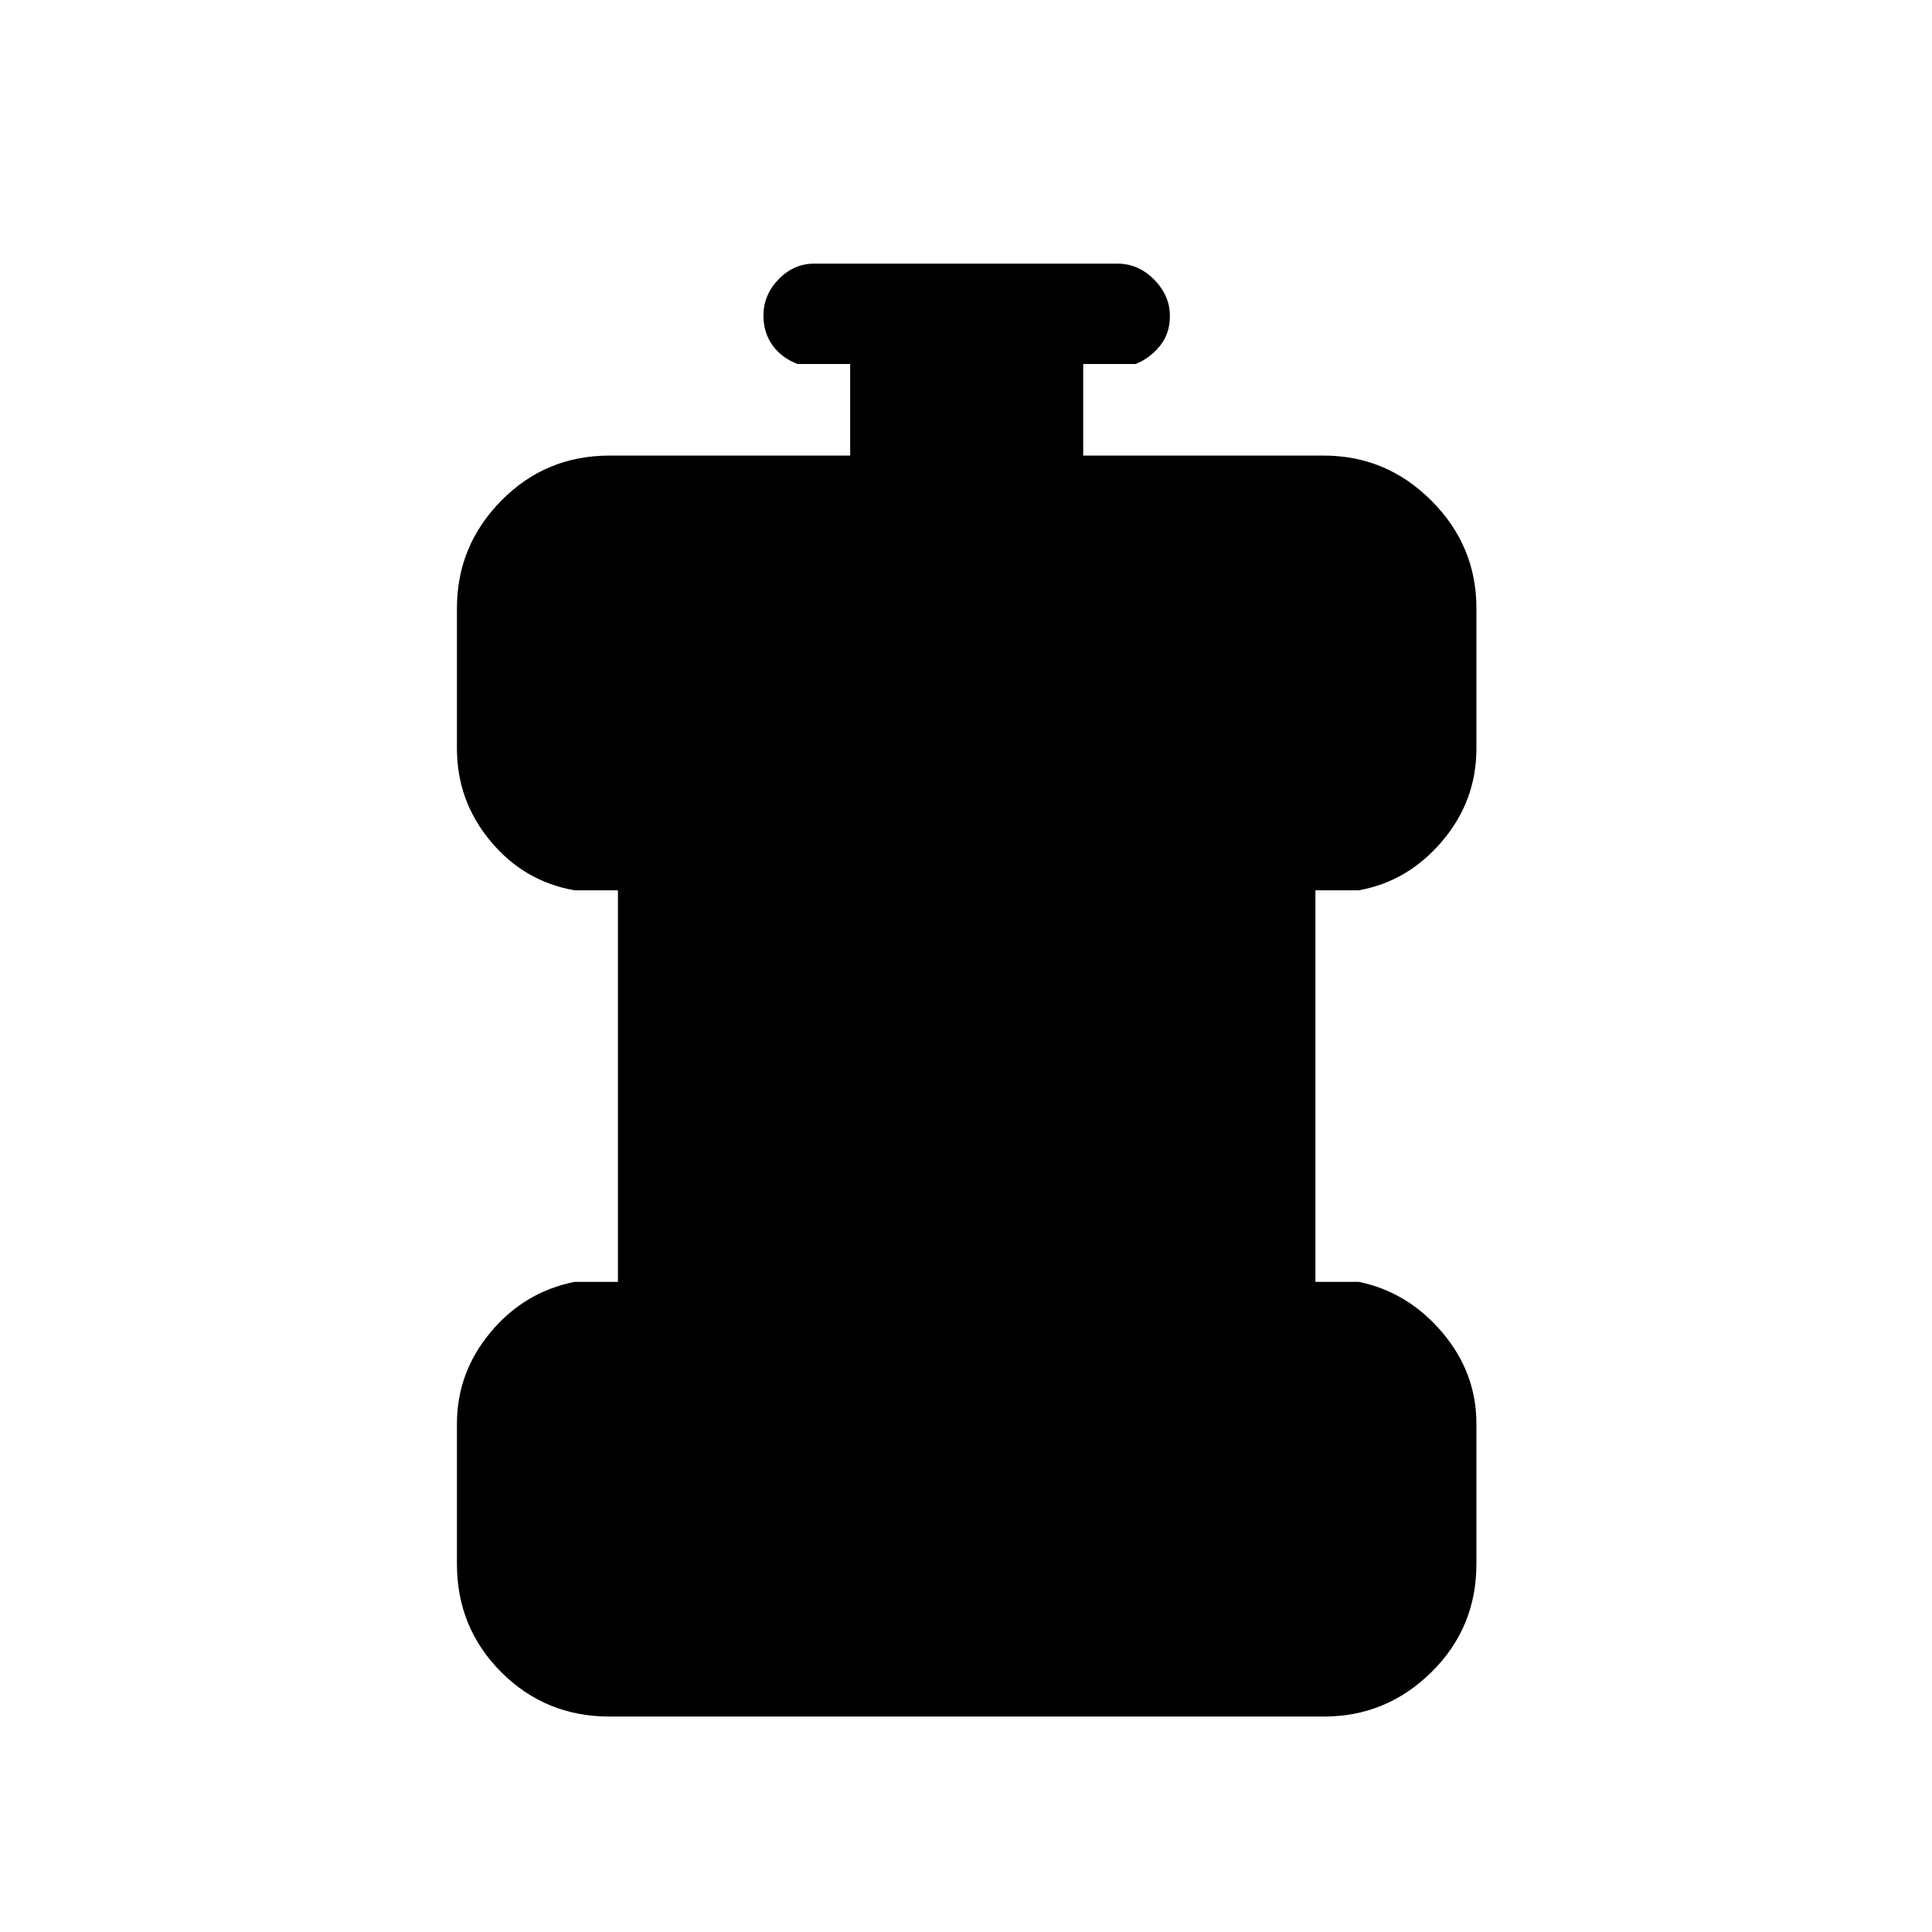 <svg xmlns="http://www.w3.org/2000/svg" height="40" viewBox="0 -960 960 960" width="40"><path d="M302.85-107.05q-31.72 0-53.76-22.04t-22.04-53.76v-69.74q0-25.38 16.71-45.42 16.7-20.04 41.75-25.04h21.54v-194.57h-21.54q-25.05-4.33-41.75-24.37-16.71-20.04-16.71-46.09v-69.74q0-31.05 22.04-53.42 22.04-22.38 53.76-22.38h119.59v-45.53h-26.16q-7.87-3-12.4-9.24-4.52-6.23-4.52-14.83 0-10.27 7.52-18.02 7.53-7.76 17.74-7.76h150.76q10.21 0 18.07 7.9 7.86 7.9 7.86 18.17 0 8.6-4.86 14.69t-12.07 9.09h-26.15v45.53h119.59q31.05 0 53.42 22.38 22.38 22.37 22.38 53.42v69.74q0 26.05-17.04 46.09-17.04 20.04-41.43 24.37h-21.53v194.57h21.53q24.39 5 41.43 25.04t17.04 45.42v69.74q0 31.72-22.38 53.76-22.37 22.04-53.42 22.04H302.85Z"/></svg>